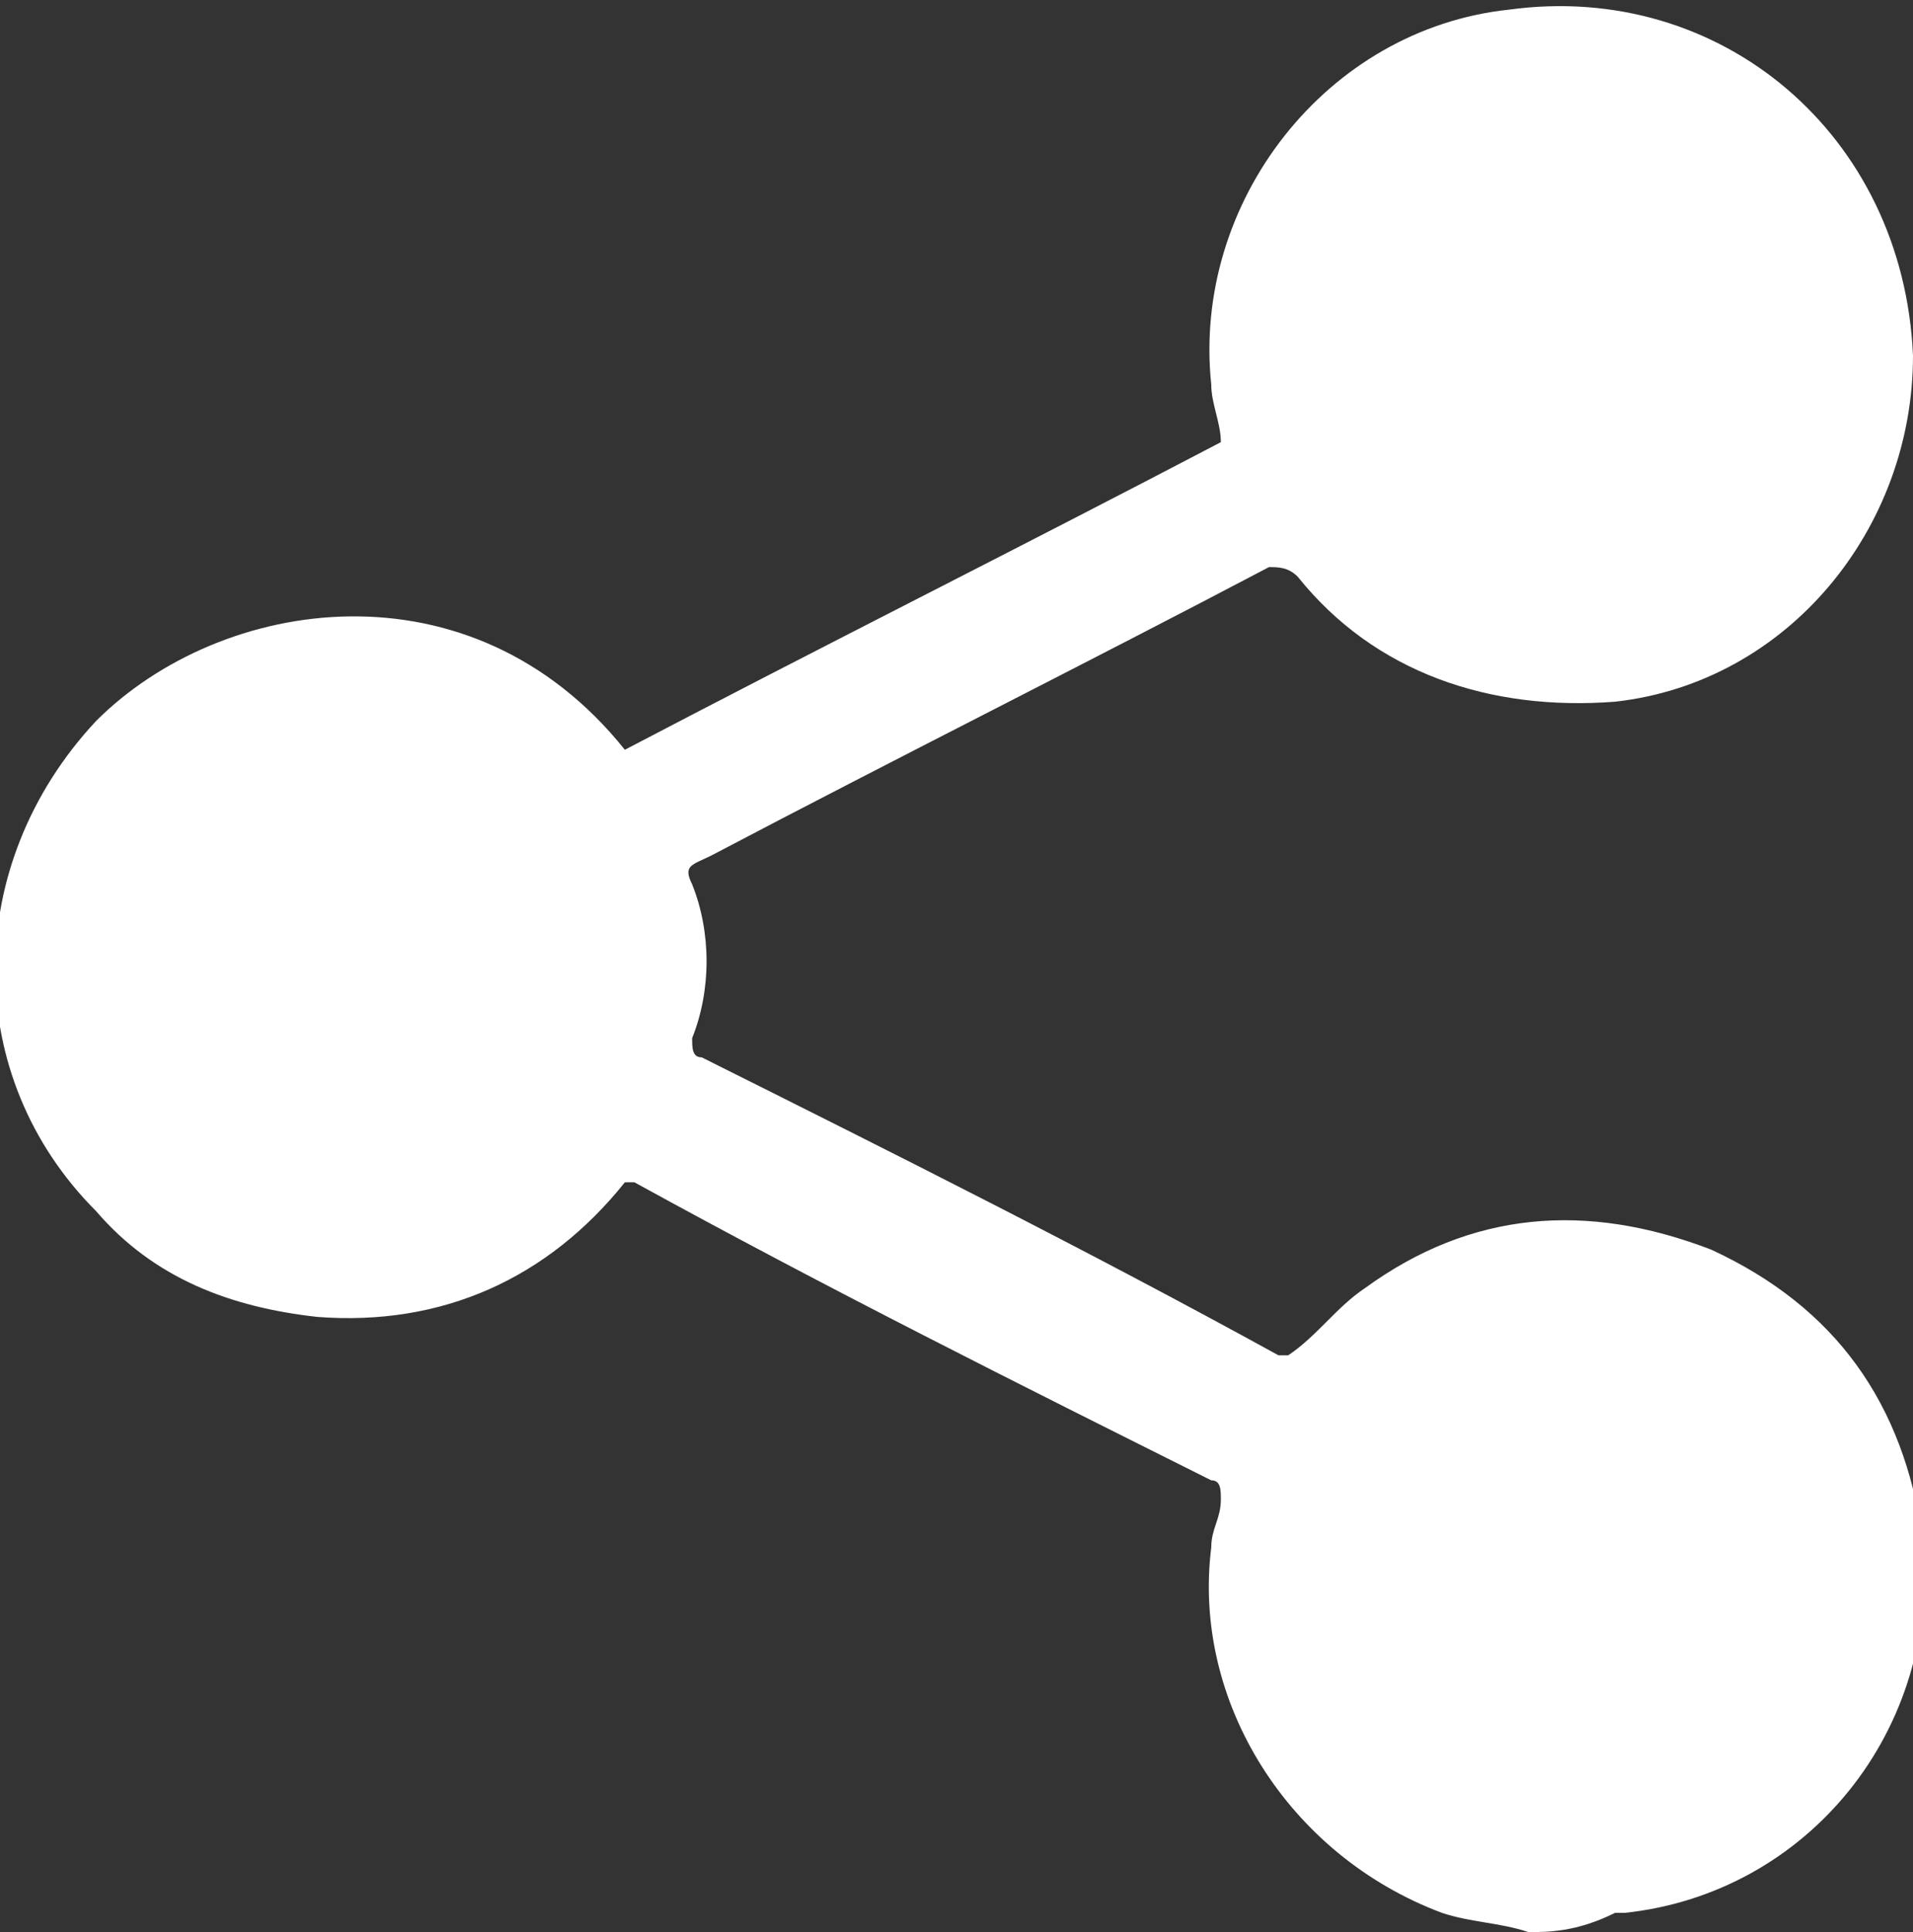 <?xml version="1.0" encoding="utf-8"?>
<!-- Generator: Adobe Illustrator 23.0.3, SVG Export Plug-In . SVG Version: 6.00 Build 0)  -->
<svg version="1.1" id="Layer_1" xmlns="http://www.w3.org/2000/svg" xmlns:xlink="http://www.w3.org/1999/xlink" x="0px" y="0px"
	 viewBox="0 0 19.9 20.1" style="enable-background:new 0 0 19.9 20.1;" xml:space="preserve">
<rect x="0" y="0" width="19.9" height="20.1" fill="#333333" stroke="none"/>
<style type="text/css">
	.st0{fill:#FFFFFF;}
</style>
<g>
	<g>
		<path class="st0" d="M15.9,20.1C15.6,20,15.3,20,15,19.9c-1.6-0.6-2.6-2.2-2.4-3.8c0-0.2,0.1-0.3,0.1-0.5c0-0.1,0-0.2-0.1-0.2
			c-2-1-4-2-6-3.1c0,0,0,0-0.1,0c-0.8,1-1.9,1.5-3.2,1.4c-0.9-0.1-1.7-0.4-2.3-1.1C-0.4,11.2-0.4,9,1,7.5c1.3-1.3,3.9-1.7,5.5,0.3
			c2.1-1.1,4.1-2.1,6.2-3.2c0-0.2-0.1-0.4-0.1-0.6c-0.2-1.9,1.2-3.7,3.1-3.9c2.2-0.3,4.1,1.3,4.2,3.6c0,1.8-1.3,3.4-3.1,3.6
			C15.5,7.4,14.3,7,13.5,6c-0.1-0.1-0.2-0.1-0.3-0.1c-1.9,1-3.9,2-5.8,3C7.2,9,7.1,9,7.2,9.2c0.2,0.5,0.2,1.1,0,1.6
			c0,0.1,0,0.2,0.1,0.2c2,1,4,2,6,3.1c0,0,0,0,0.1,0c0.3-0.2,0.5-0.5,0.8-0.7c1.1-0.8,2.3-0.9,3.6-0.4c1.3,0.6,2,1.6,2.2,3
			c0.2,2-1.2,3.7-3.1,3.9h-0.1C16.4,20.1,16.1,20.1,15.9,20.1z"/>
	</g>
</g>
</svg>
